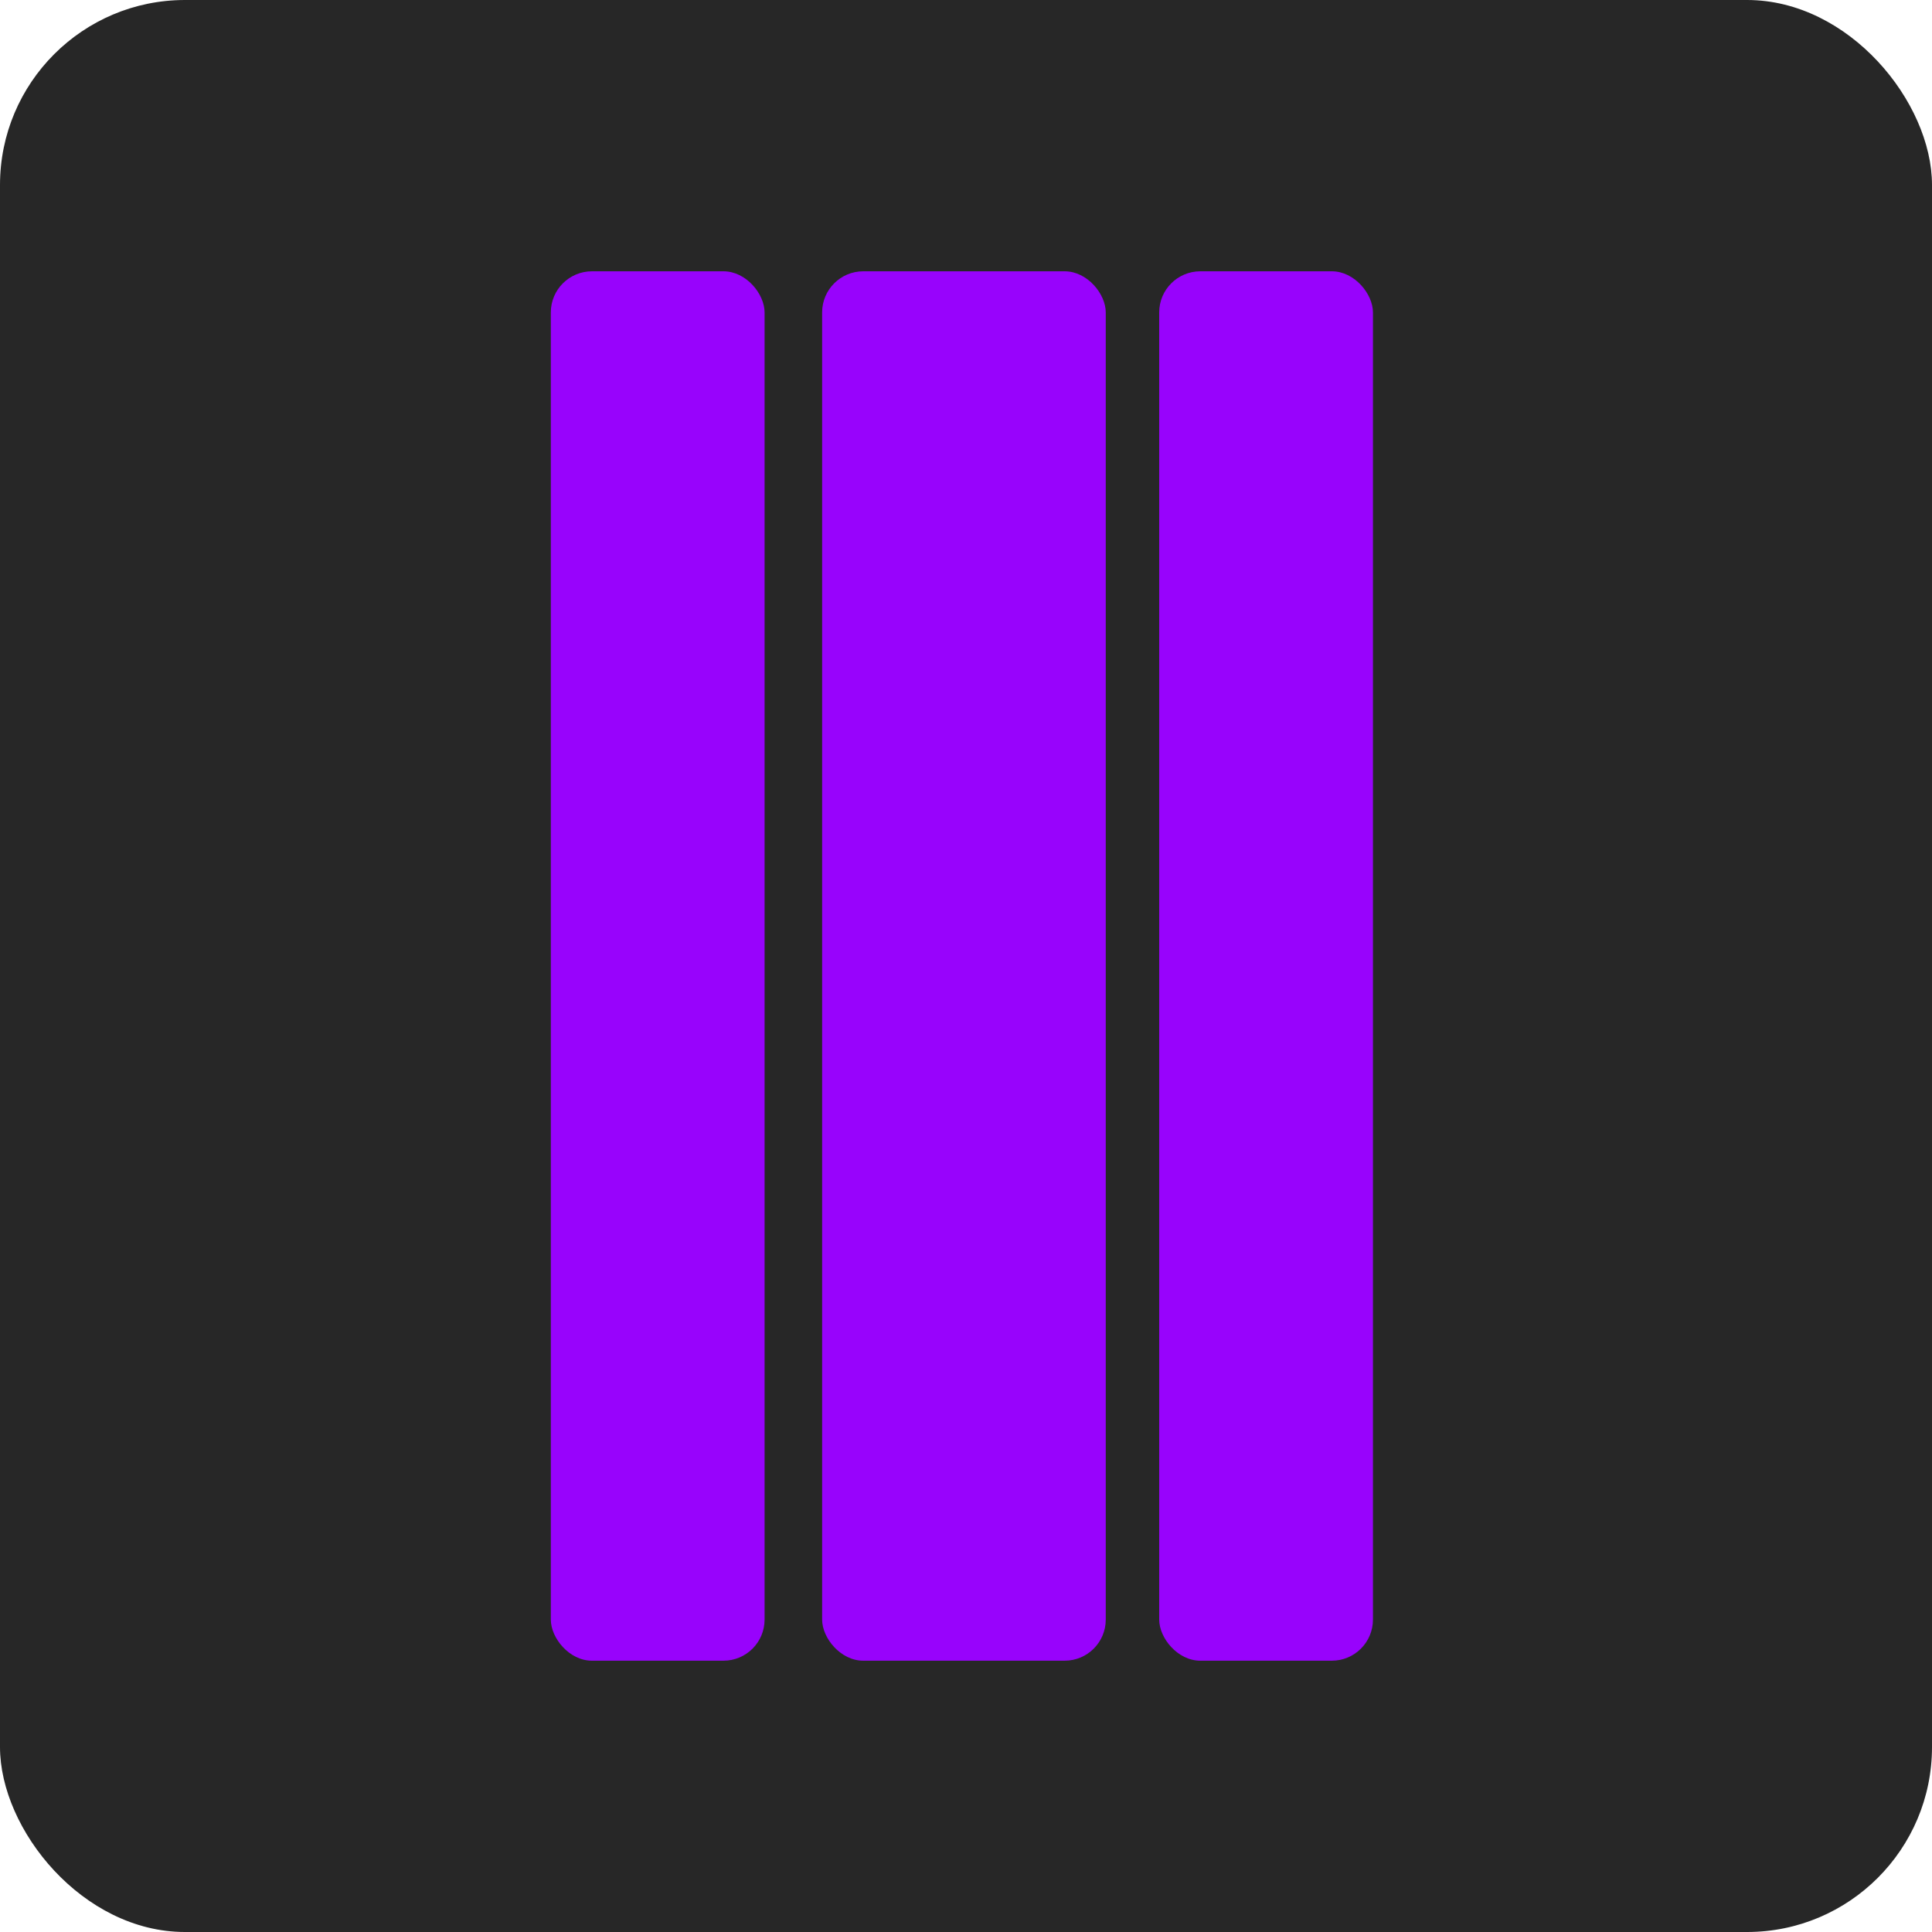 <svg width="470" height="470" viewBox="0 0 470 470" fill="none" xmlns="http://www.w3.org/2000/svg">
<rect width="470" height="470" rx="45" fill="#272727"/>
<rect x="200" y="66" width="69" height="338" rx="10" fill="#9803FC"/>
<rect x="282" y="66" width="52" height="338" rx="10" fill="#9803FC"/>
<rect x="134" y="66" width="52" height="338" rx="10" fill="#9803FC"/>
</svg>
